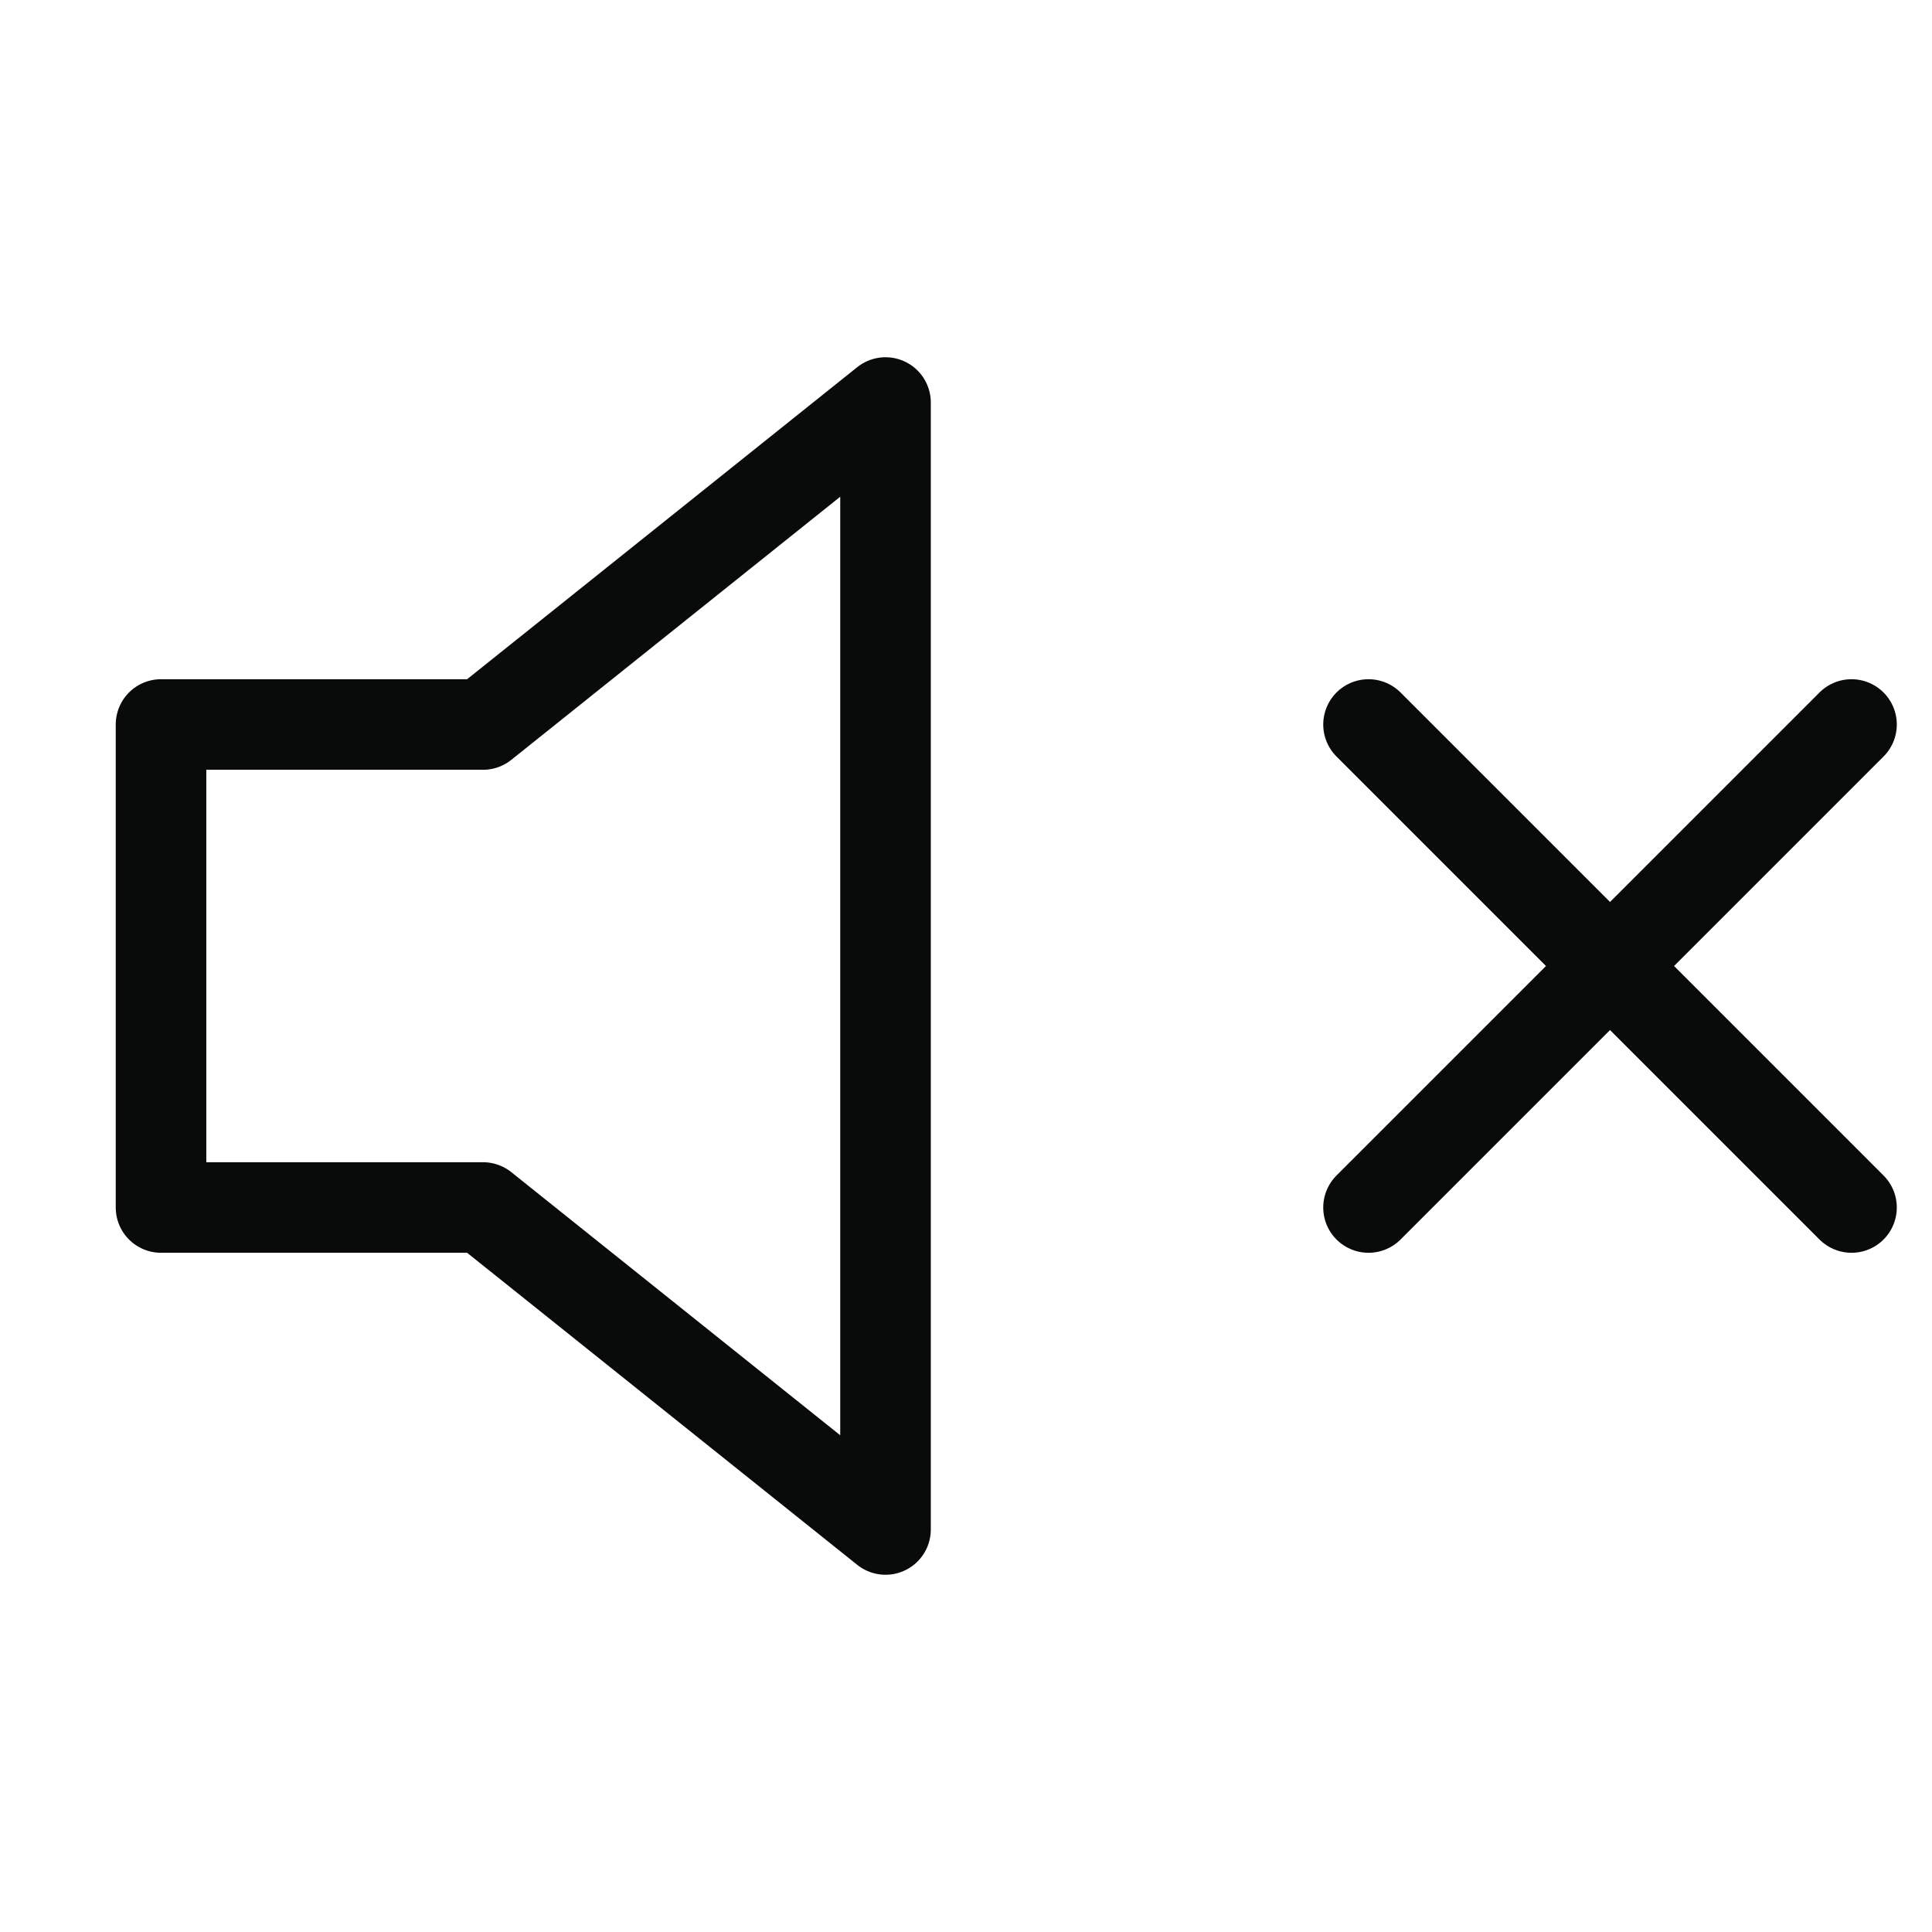 <svg width="32" height="32" viewBox="0 0 32 32" fill="none" xmlns="http://www.w3.org/2000/svg">
<path d="M30.667 12L22.667 20M22.667 12L30.667 20M14.667 6.667L8 12H2.667V20H8L14.667 25.333V6.667Z" stroke="#090A0A" stroke-width="1.5" stroke-linecap="round" stroke-linejoin="round"/>
</svg>
